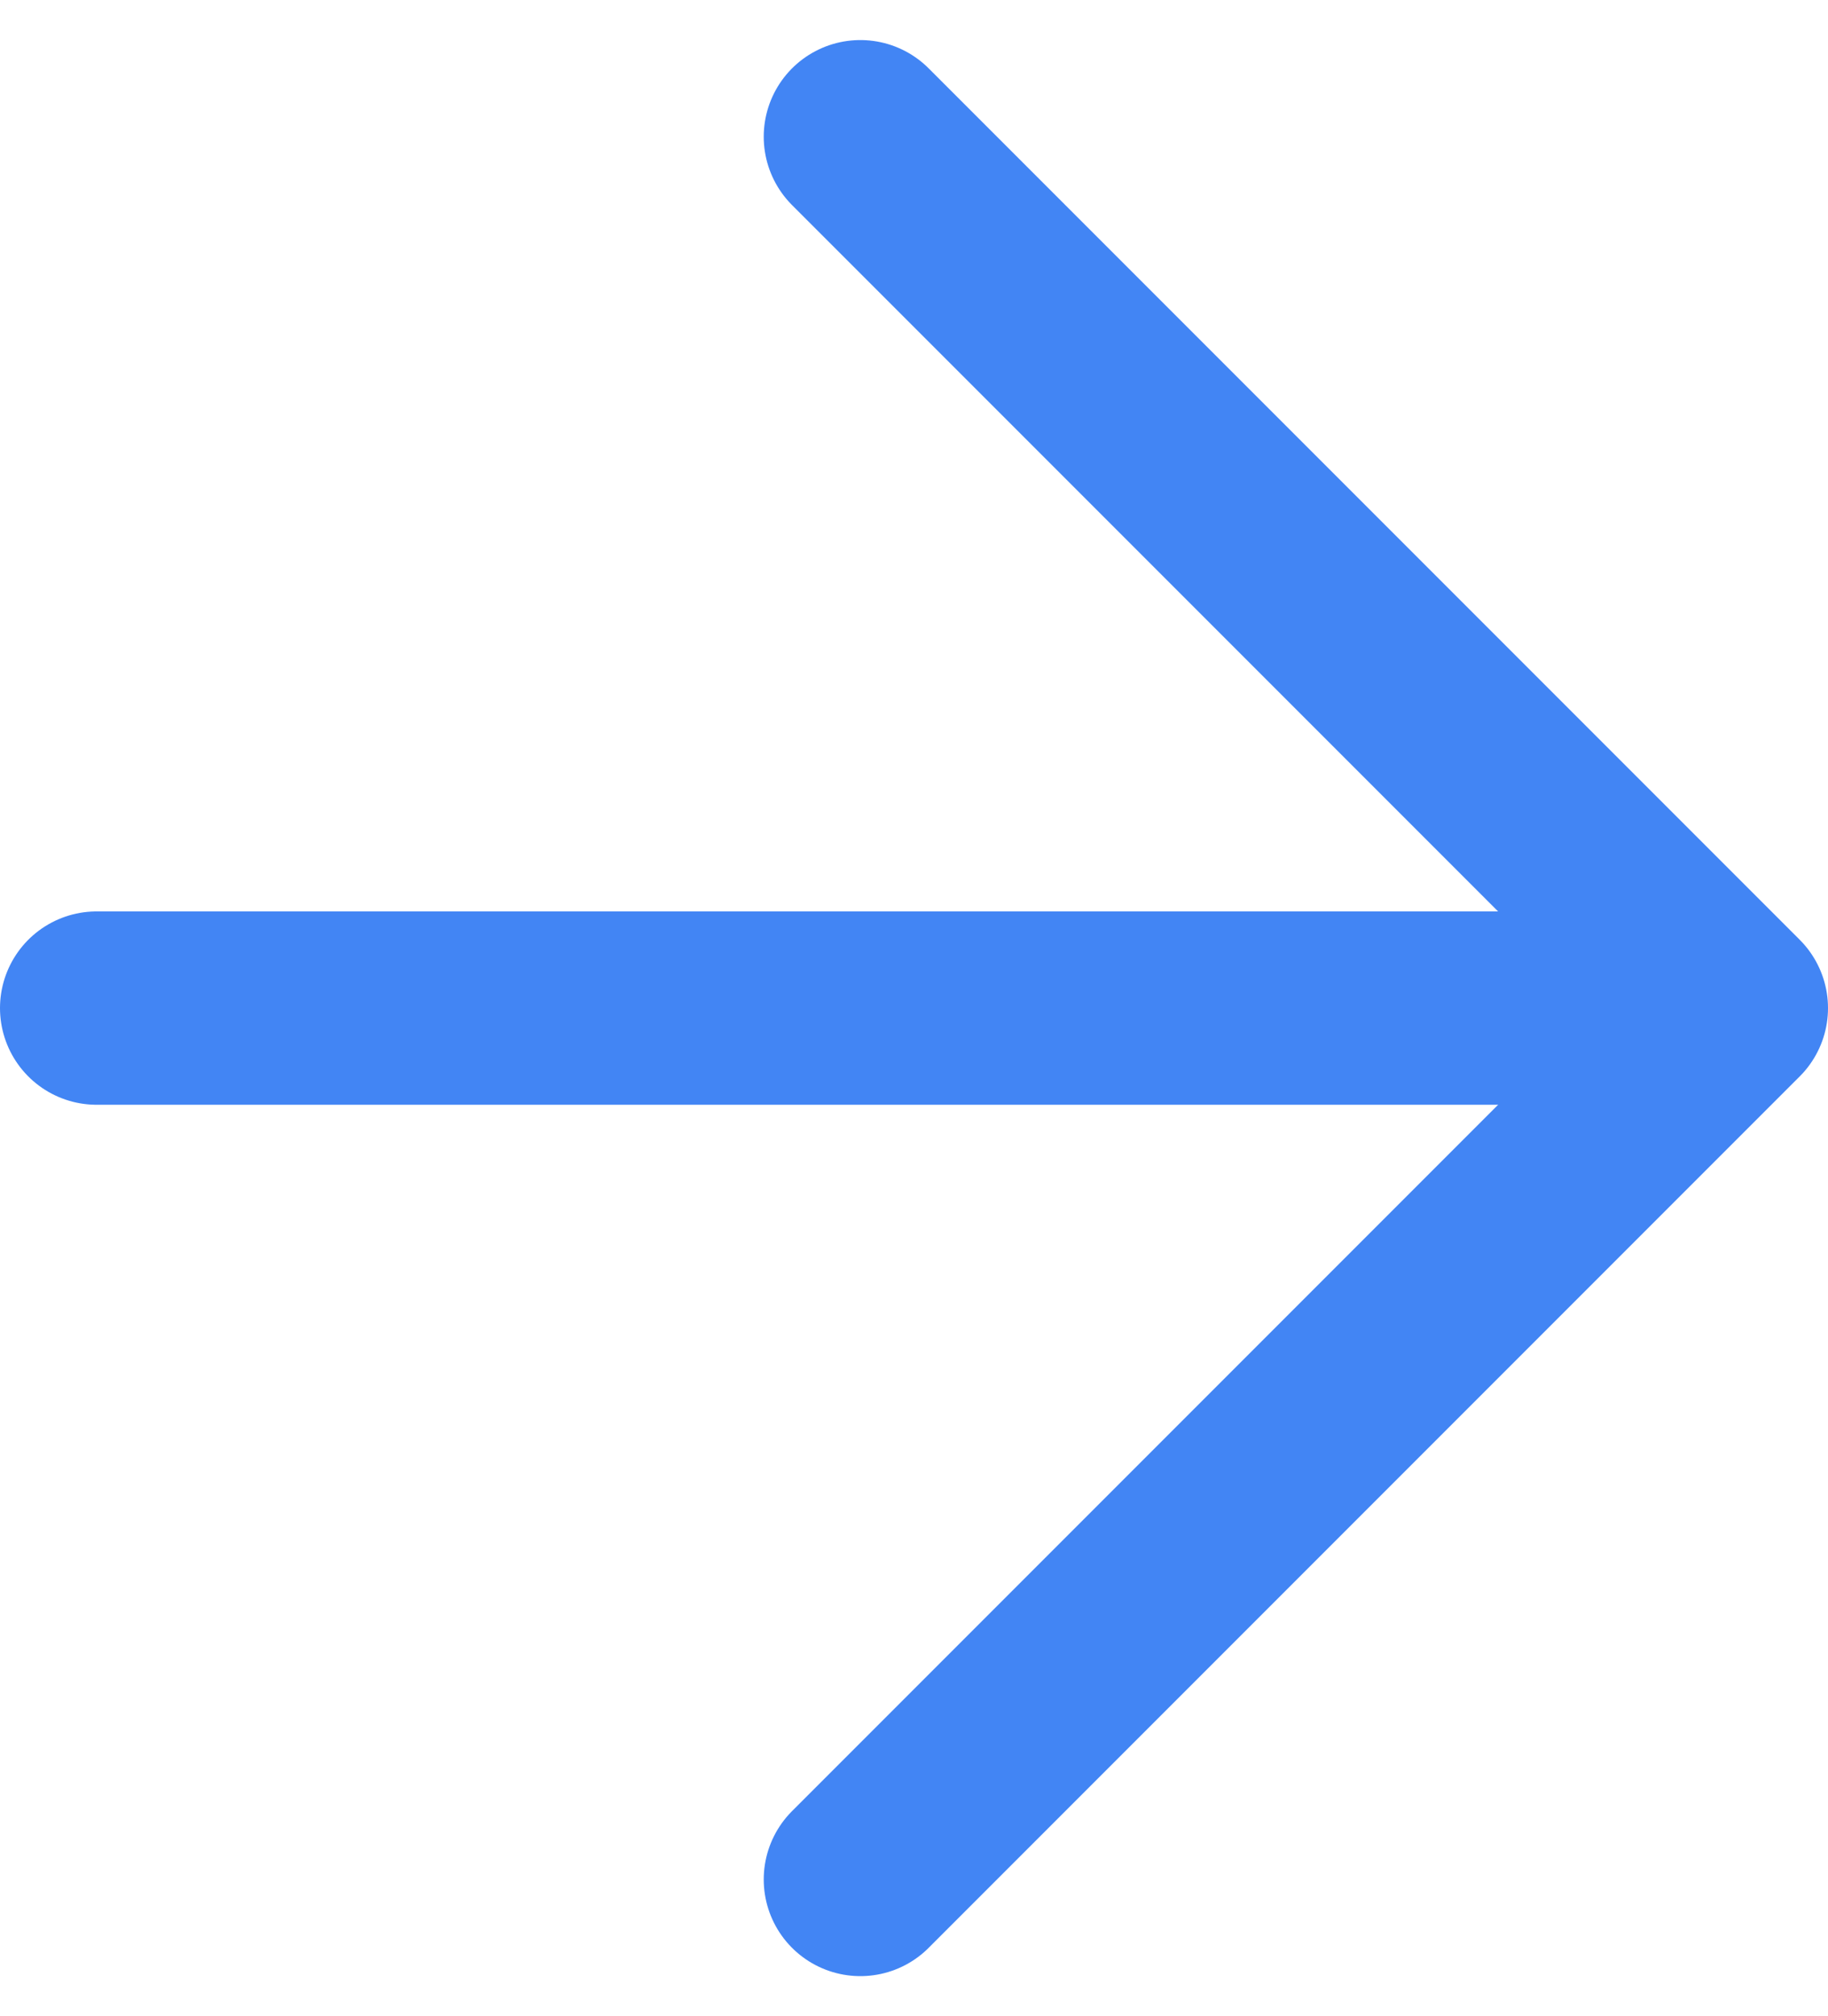 <svg xmlns="http://www.w3.org/2000/svg" width="11.824" height="13.036" viewBox="0 0 11.824 13.036">
  <g id="arrow-right" transform="translate(-4.949 -4.116)">
    <line id="Line_22" data-name="Line 22" x2="10" transform="translate(5.574 10.634)" fill="none" stroke="#4285f4" stroke-linecap="round" stroke-linejoin="round" stroke-width="1.25"/>
    <path id="Path_1110" data-name="Path 1110" d="M12,5l5.634,5.634L12,16.268" transform="translate(-1.486)" fill="none" stroke="#4285f4" stroke-linecap="round" stroke-linejoin="round" stroke-width="1.25"/>
  </g>
</svg>

